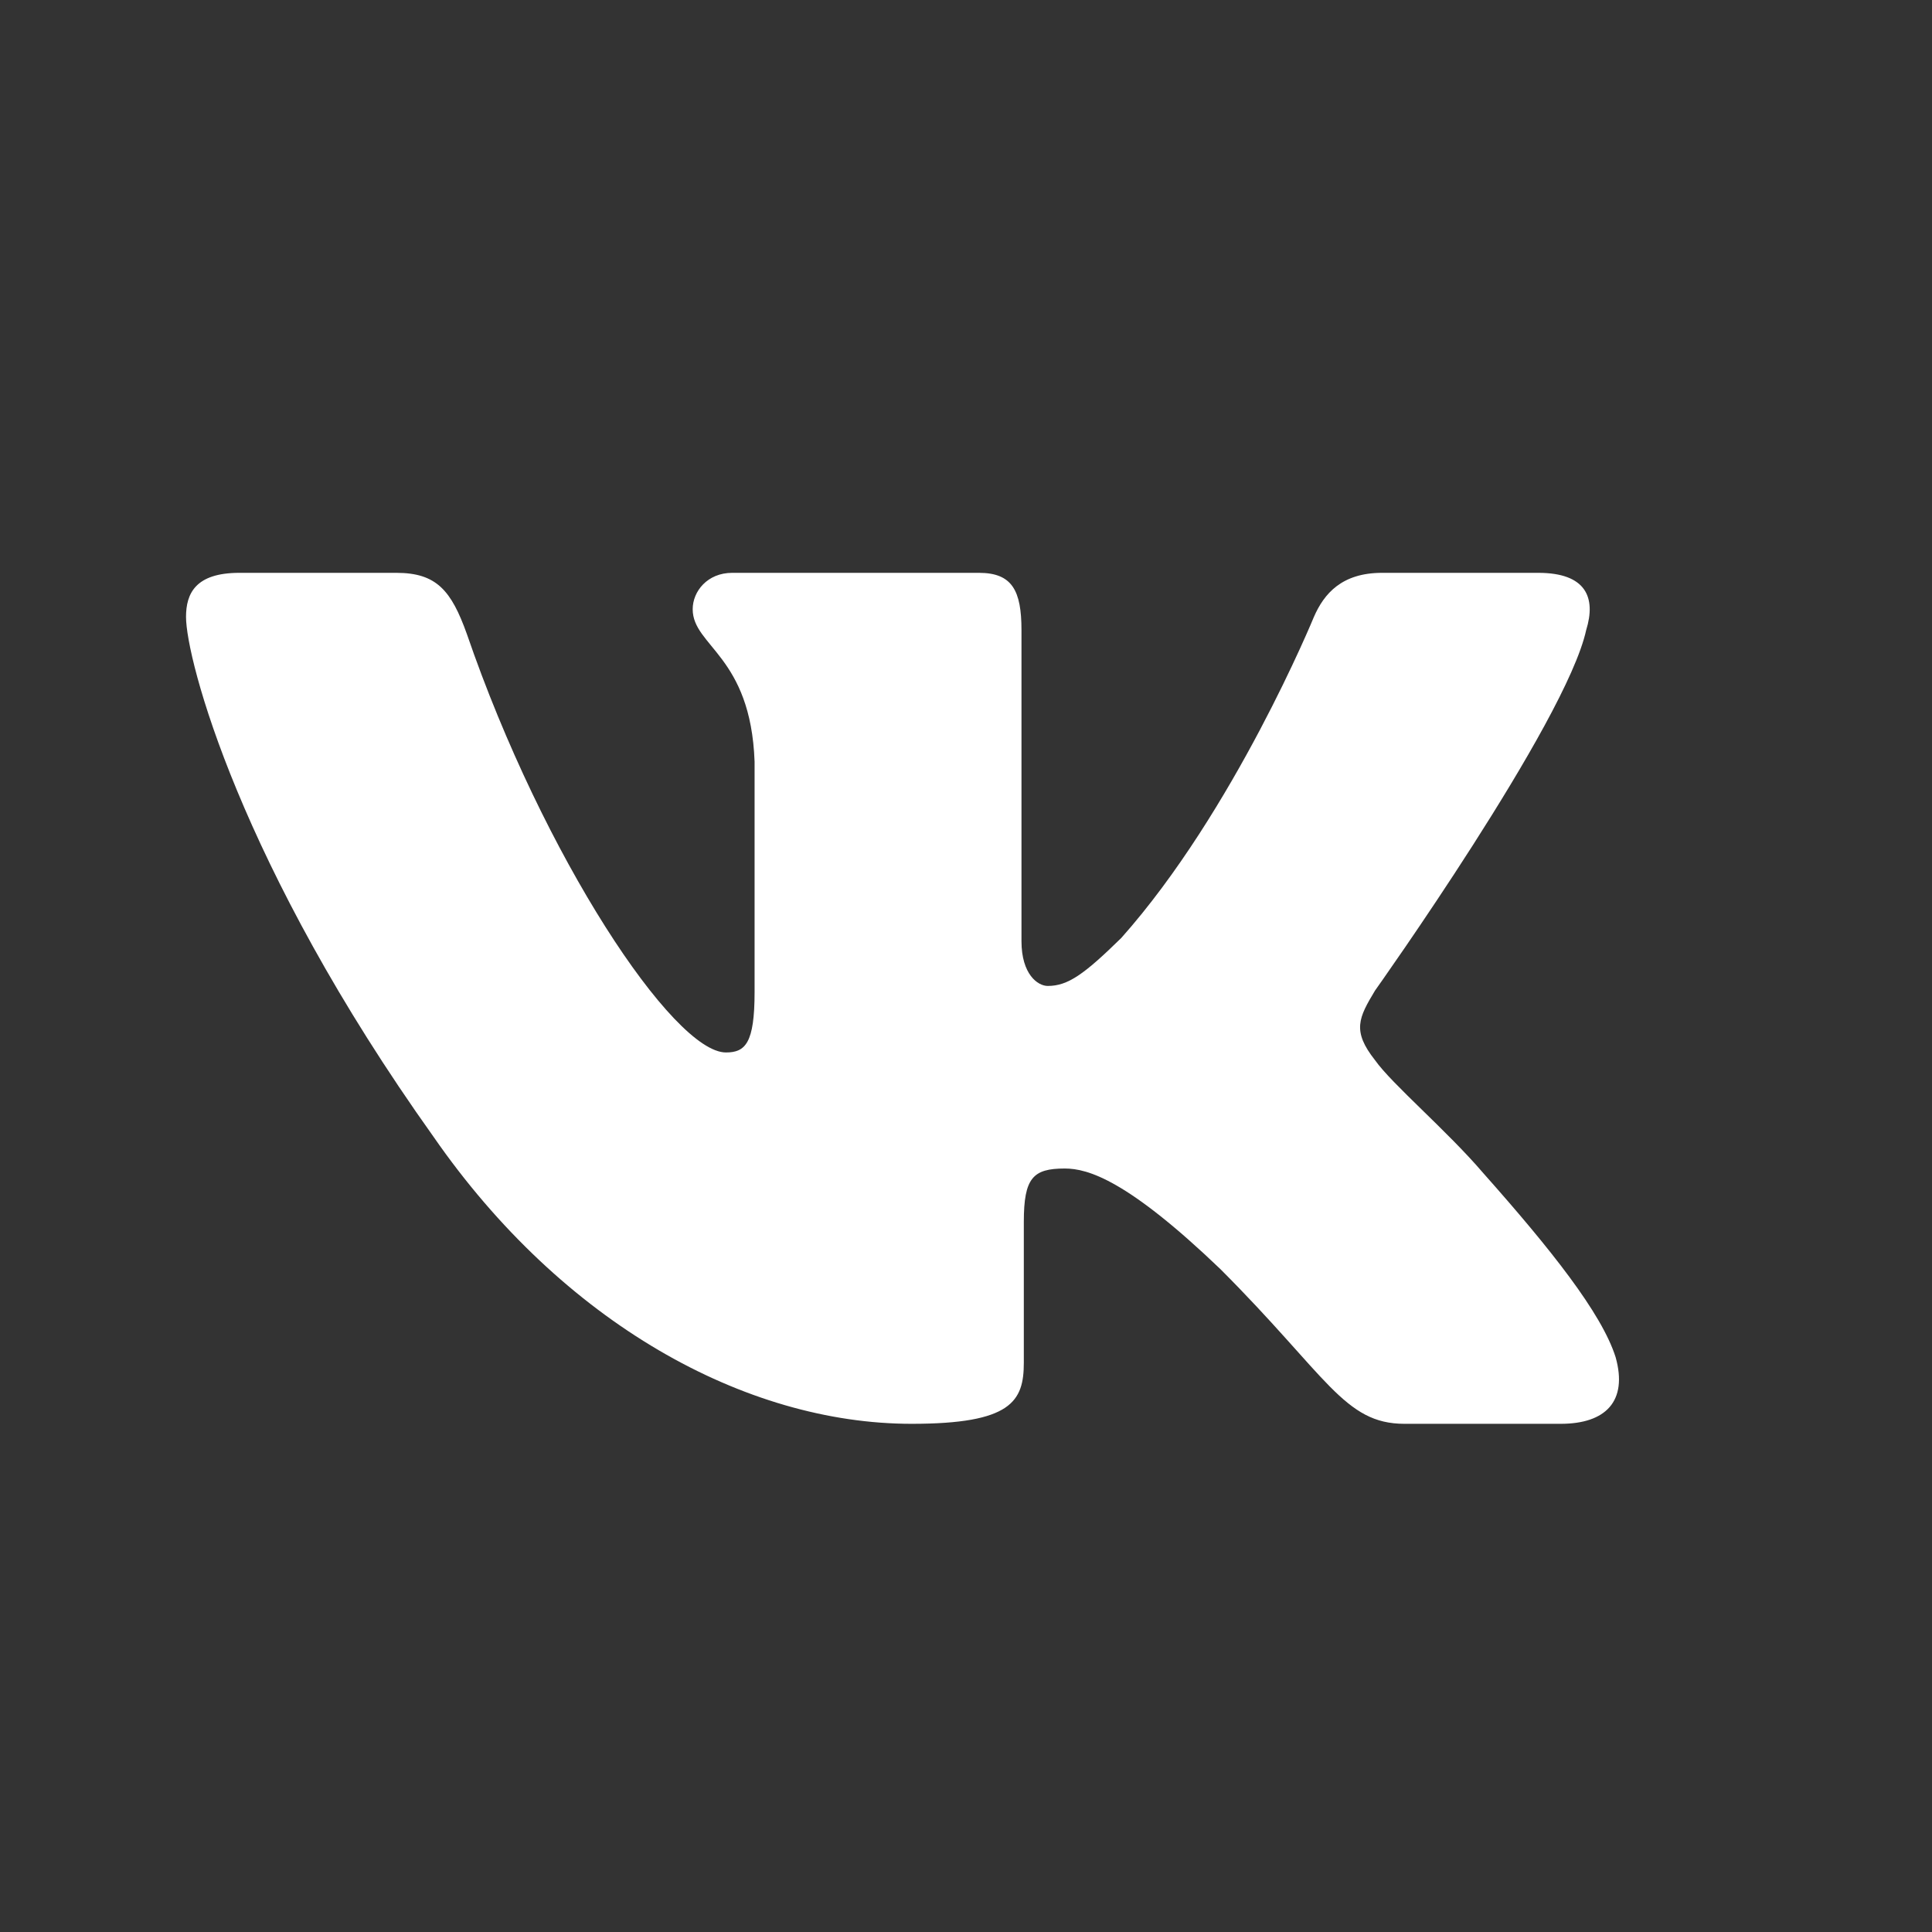 <svg width="28" height="28" viewBox="0 0 28 28" fill="none" xmlns="http://www.w3.org/2000/svg">
<rect x="0" y="0" width="28" height="28" fill="#333333" stroke="none"/>
<path d="M22.988 9.132C23.134 8.661 22.988 8.302 22.293 8.302H20.029C19.446 8.302 19.188 8.605 19.042 8.941C19.042 8.941 17.887 11.755 16.25 13.594C15.712 14.121 15.477 14.289 15.185 14.289C15.04 14.289 14.804 14.121 14.804 13.639V9.132C14.804 8.56 14.67 8.302 14.188 8.302H10.611C10.252 8.302 10.039 8.571 10.039 8.829C10.039 9.367 10.88 9.502 10.936 11.038V14.379C10.936 15.119 10.802 15.253 10.521 15.253C9.759 15.253 7.875 12.417 6.766 9.188C6.541 8.56 6.328 8.302 5.745 8.302H3.469C2.83 8.302 2.696 8.605 2.696 8.941C2.696 9.546 3.469 12.529 6.283 16.475C8.156 19.177 10.802 20.635 13.212 20.635C14.658 20.635 14.838 20.309 14.838 19.749V17.708C14.838 17.069 14.972 16.935 15.432 16.935C15.768 16.935 16.34 17.103 17.686 18.392C19.233 19.939 19.479 20.635 20.354 20.635H22.619C23.269 20.635 23.594 20.309 23.415 19.67C23.213 19.031 22.473 18.101 21.497 17.002C20.97 16.385 20.174 15.713 19.928 15.365C19.591 14.939 19.692 14.749 19.928 14.356C19.928 14.356 22.697 10.466 22.988 9.132Z" fill="white"/>
</svg>
